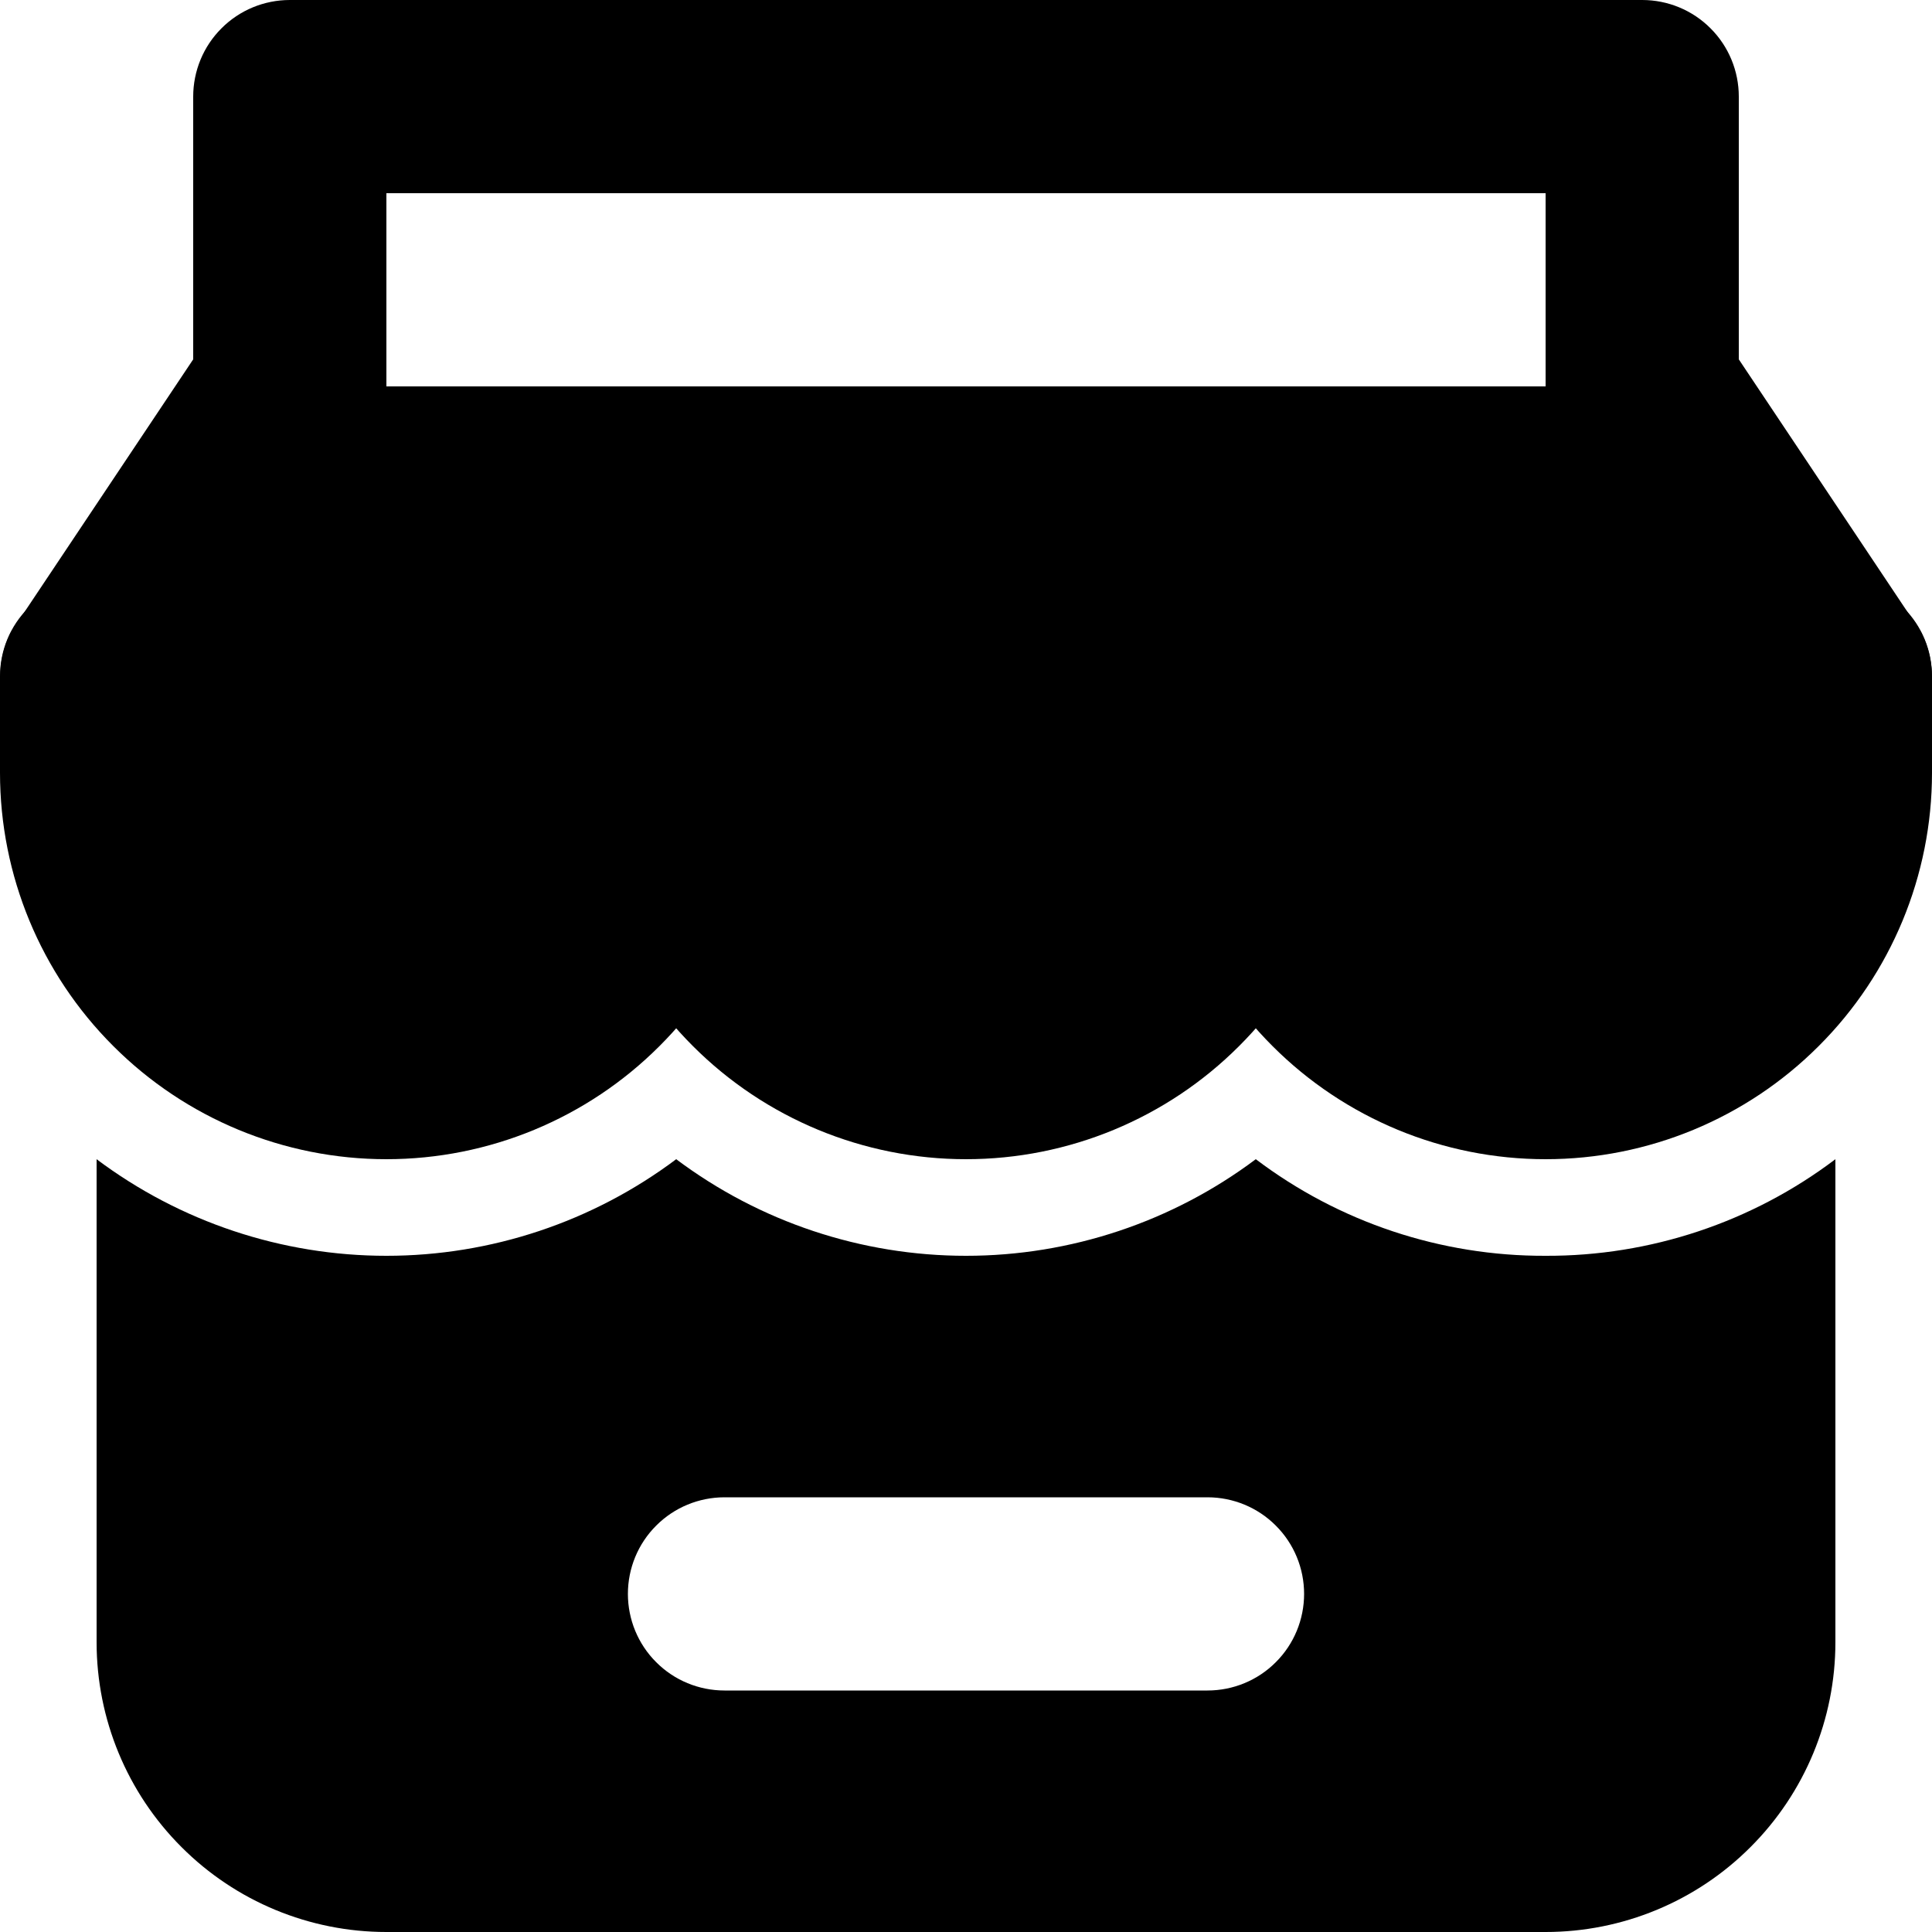 <svg width="20" height="20" viewBox="0 0 20 20" fill="none" xmlns="http://www.w3.org/2000/svg">
<path d="M13 6H7C6.735 6 6.48 6.105 6.293 6.293C6.105 6.48 6 6.735 6 7V8C6 9.061 6.421 10.078 7.172 10.828C7.922 11.579 8.939 12 10 12C11.061 12 12.078 11.579 12.828 10.828C13.579 10.078 14 9.061 14 8V7C14 6.735 13.895 6.48 13.707 6.293C13.52 6.105 13.265 6 13 6Z" fill="black"/>
<path d="M7 6H1C0.735 6 0.48 6.105 0.293 6.293C0.105 6.48 0 6.735 0 7V8C0 9.061 0.421 10.078 1.172 10.828C1.922 11.579 2.939 12 4 12C5.061 12 6.078 11.579 6.828 10.828C7.579 10.078 8 9.061 8 8V7C8 6.735 7.895 6.48 7.707 6.293C7.52 6.105 7.265 6 7 6Z" fill="black"/>
<path d="M19 6H13C12.735 6 12.48 6.105 12.293 6.293C12.105 6.48 12 6.735 12 7V8C12 9.061 12.421 10.078 13.172 10.828C13.922 11.579 14.939 12 16 12C17.061 12 18.078 11.579 18.828 10.828C19.579 10.078 20 9.061 20 8V7C20 6.735 19.895 6.48 19.707 6.293C19.52 6.105 19.265 6 19 6Z" fill="black"/>
<path d="M19.85 7.53C19.76 7.674 19.634 7.793 19.486 7.875C19.337 7.957 19.17 8 19 8H1C0.829 7.999 0.662 7.955 0.513 7.872C0.365 7.788 0.24 7.668 0.151 7.523C0.061 7.378 0.011 7.212 0.004 7.042C-0.003 6.872 0.033 6.702 0.11 6.55L2 3.72L2.11 3.55C2.193 3.385 2.32 3.246 2.477 3.149C2.634 3.052 2.815 3.001 3 3H4V4H16V3H17C17.185 3.001 17.366 3.052 17.523 3.149C17.68 3.246 17.807 3.385 17.89 3.55L18 3.72L19.89 6.55C19.968 6.703 20.005 6.874 19.998 7.045C19.991 7.217 19.94 7.384 19.85 7.53Z" fill="black"/>
<path d="M17 0H3C2.735 0 2.48 0.105 2.293 0.293C2.105 0.48 2 0.735 2 1V5C2 5.265 2.105 5.52 2.293 5.707C2.48 5.895 2.735 6 3 6H17C17.265 6 17.52 5.895 17.707 5.707C17.895 5.52 18 5.265 18 5V1C18 0.735 17.895 0.48 17.707 0.293C17.52 0.105 17.265 0 17 0ZM16 4H4V2H16V4Z" fill="black"/>
<path d="M16 13C14.917 13.004 13.863 12.653 13 12C12.134 12.649 11.082 13 10 13C8.918 13 7.865 12.649 7 12C6.135 12.649 5.082 13 4 13C2.918 13 1.865 12.649 1 12V17C1 17.796 1.316 18.559 1.879 19.121C2.441 19.684 3.204 20 4 20H16C16.796 20 17.559 19.684 18.121 19.121C18.684 18.559 19 17.796 19 17V12C18.137 12.653 17.083 13.004 16 13ZM12.5 17.5H7.5C7.235 17.5 6.98 17.395 6.793 17.207C6.605 17.02 6.5 16.765 6.5 16.5C6.5 16.235 6.605 15.98 6.793 15.793C6.98 15.605 7.235 15.5 7.5 15.5H12.5C12.765 15.5 13.02 15.605 13.207 15.793C13.395 15.98 13.5 16.235 13.5 16.5C13.5 16.765 13.395 17.02 13.207 17.207C13.02 17.395 12.765 17.5 12.5 17.5Z" fill="black"/>
</svg>
